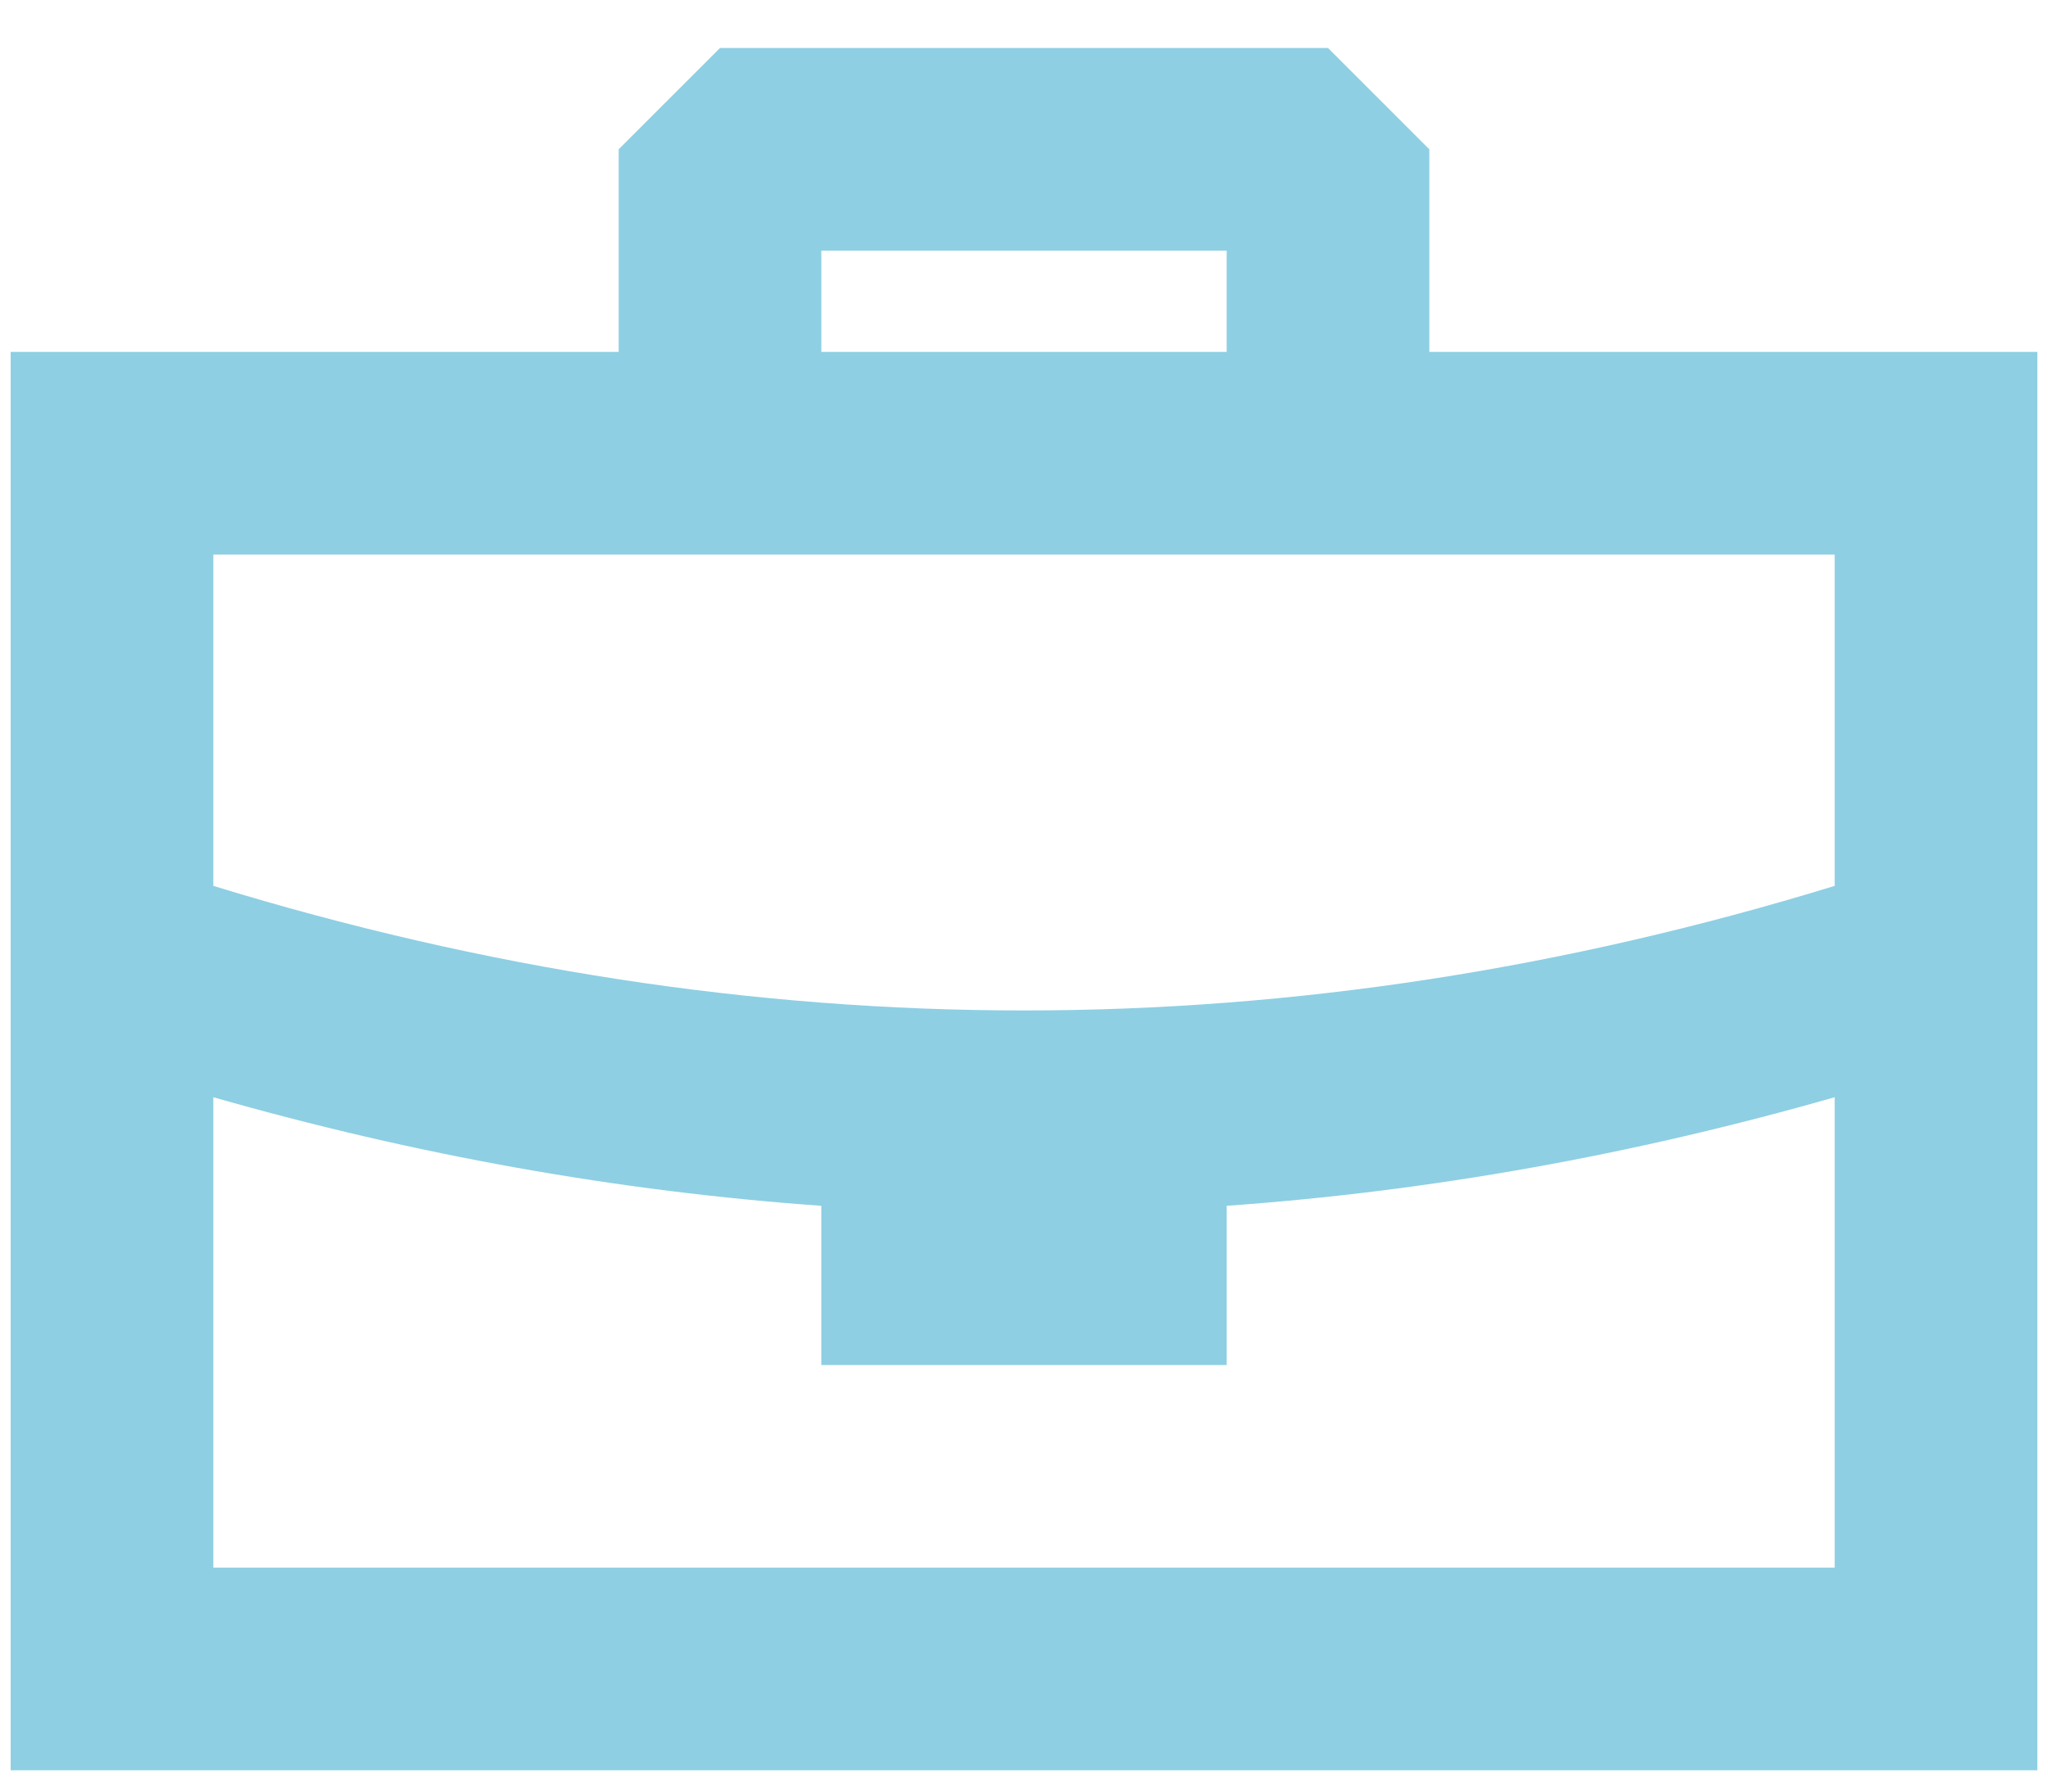 <svg width="32" height="28" viewBox="0 0 32 28" fill="none" xmlns="http://www.w3.org/2000/svg">
<path fill-rule="evenodd" clip-rule="evenodd" d="M20.75 0.75L22.333 2.333L22.333 5.5H31.833V27.667H0.167V5.5H9.667V2.333L11.25 0.75H20.75ZM3.333 17.148L3.333 24.5H28.667L28.667 17.148C25.503 18.053 22.336 18.619 19.167 18.845L19.167 21.333H12.833L12.833 18.845C9.664 18.619 6.497 18.053 3.333 17.148ZM28.667 8.667H3.333L3.333 13.845C7.562 15.143 11.783 15.792 16 15.792C20.218 15.792 24.438 15.143 28.667 13.845L28.667 8.667ZM19.167 3.917H12.833V5.5H19.167V3.917Z" fill="#8ECFE3"/>
</svg>
